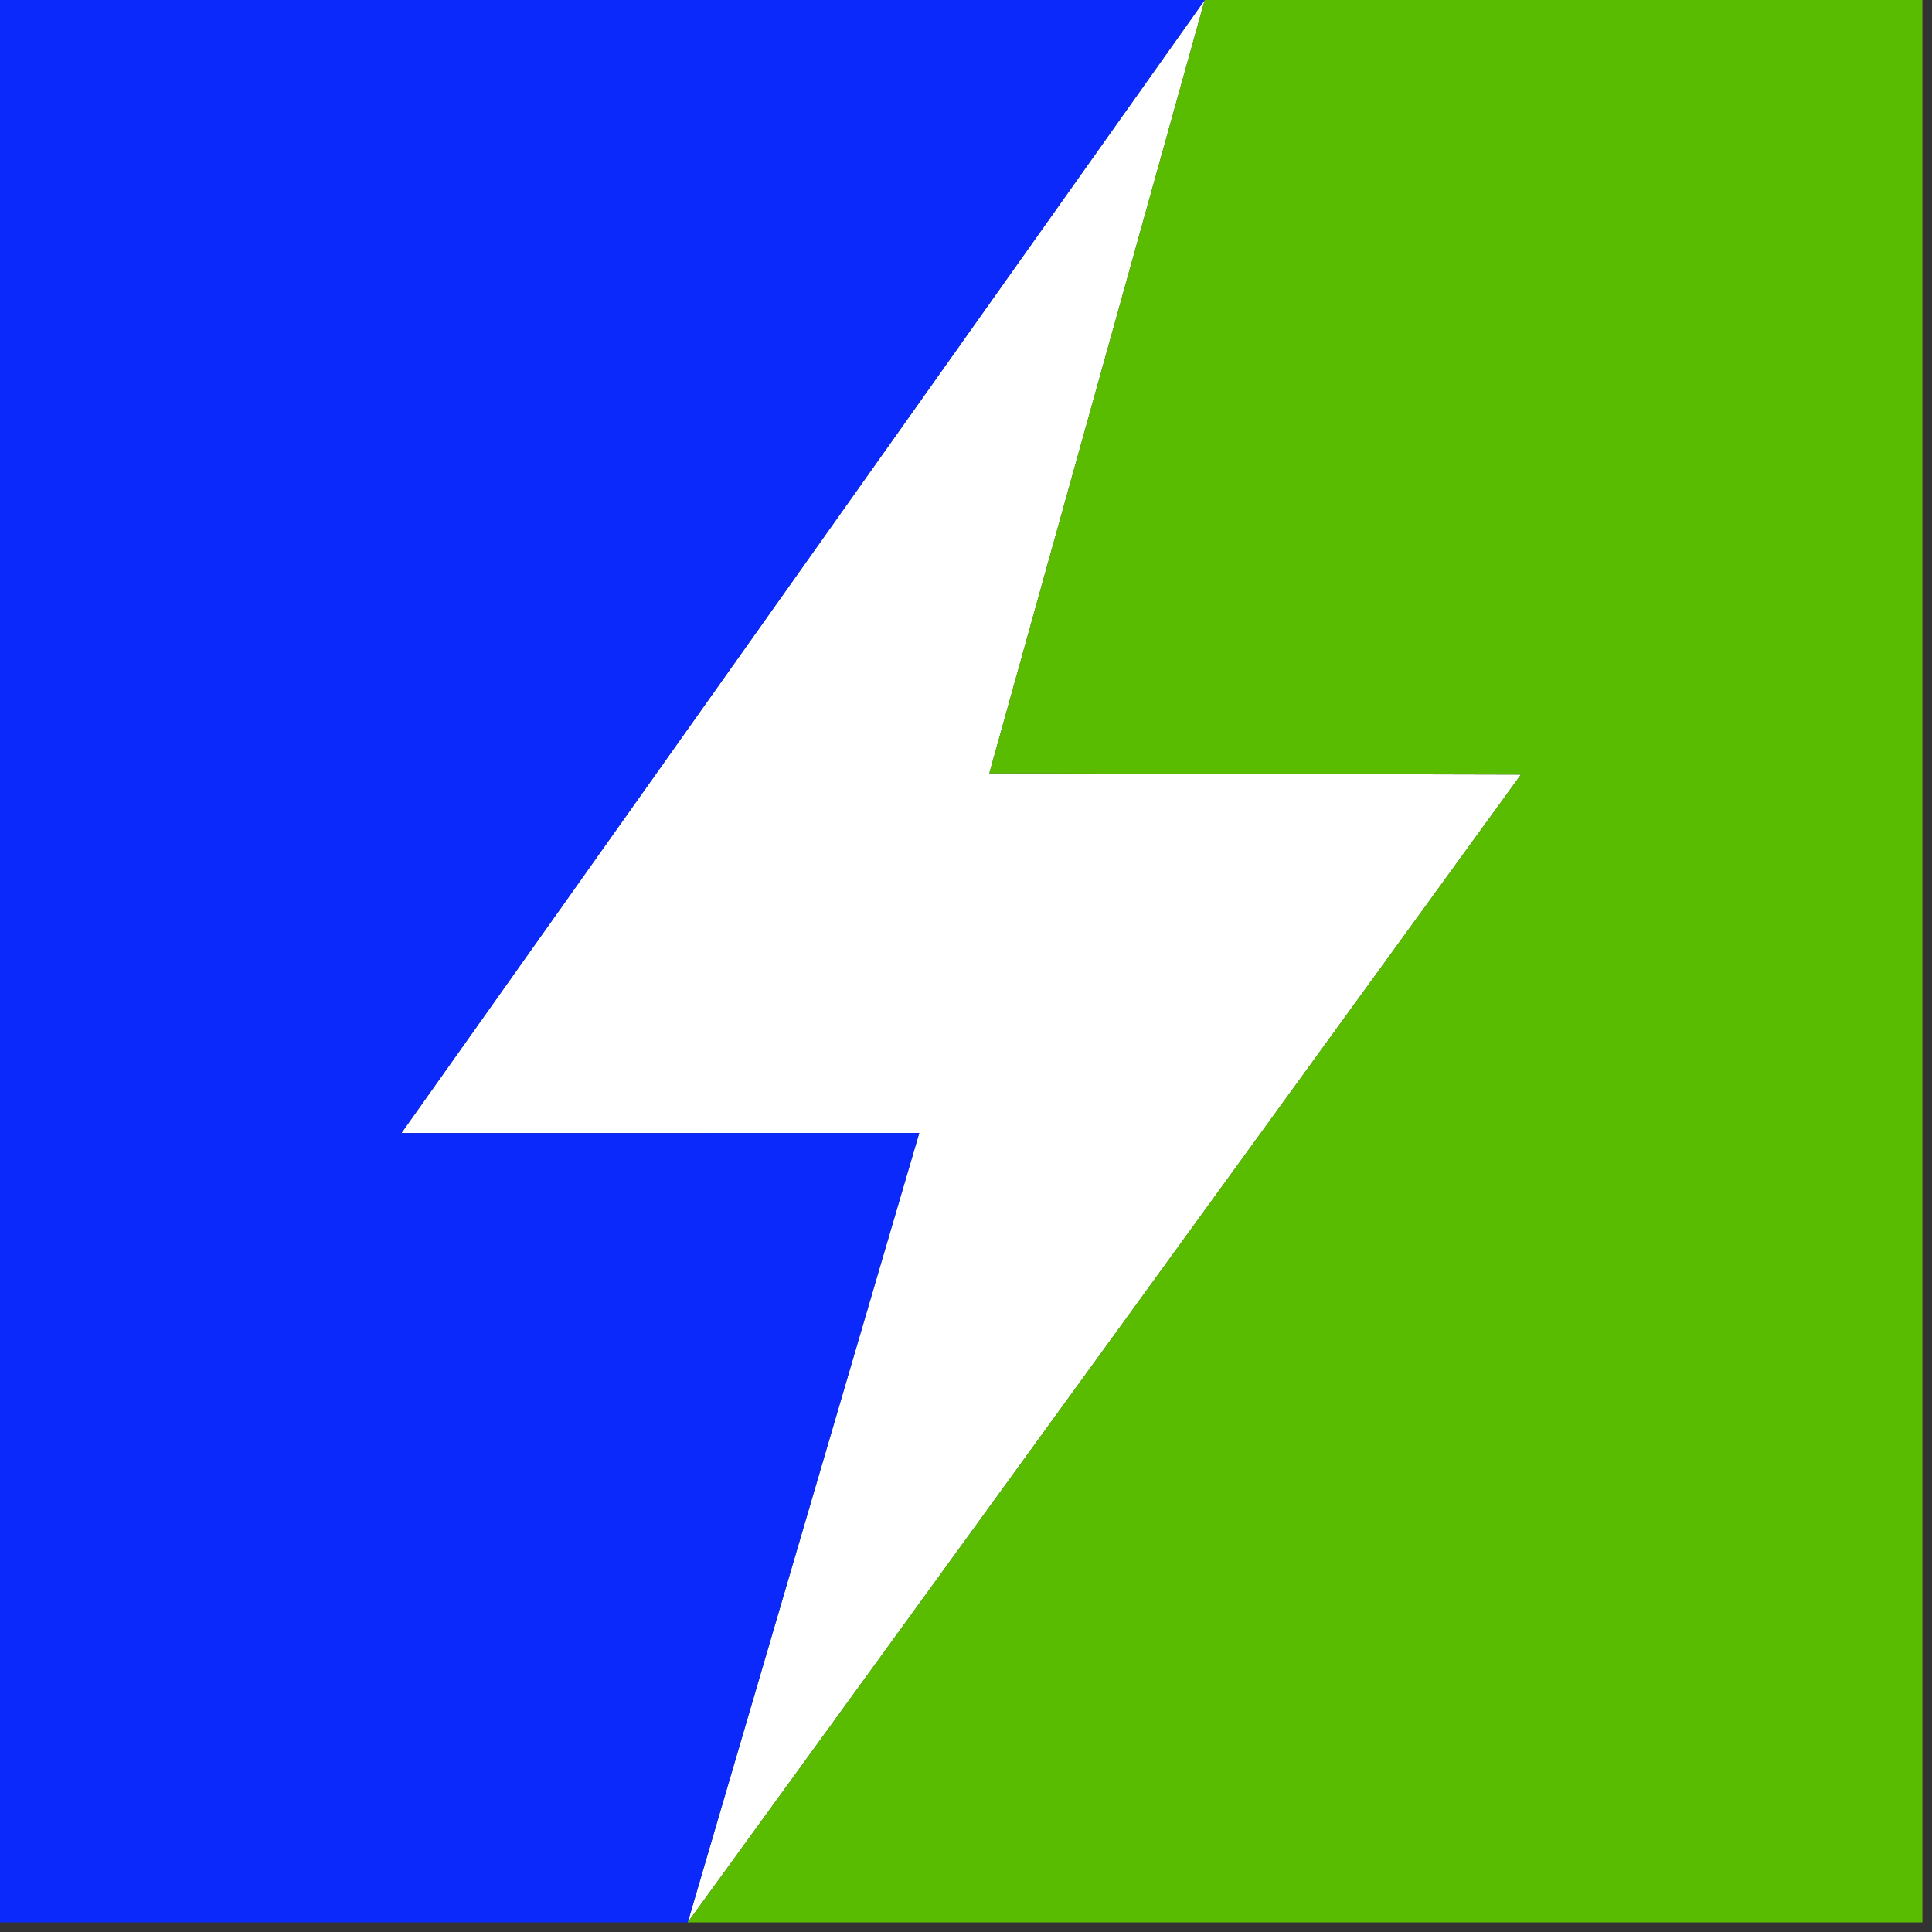 <?xml version="1.0" encoding="UTF-8" standalone="no"?><!DOCTYPE svg PUBLIC "-//W3C//DTD SVG 1.1//EN" "http://www.w3.org/Graphics/SVG/1.1/DTD/svg11.dtd"><svg width="100%" height="100%" viewBox="0 0 134 134" version="1.1" xmlns="http://www.w3.org/2000/svg" xmlns:xlink="http://www.w3.org/1999/xlink" xml:space="preserve" xmlns:serif="http://www.serif.com/" style="fill-rule:evenodd;clip-rule:evenodd;stroke-linejoin:round;stroke-miterlimit:2;"><rect x="0" y="0" width="134" height="134" fill="#333333" stroke="none"/><g id="Icon"><path d="M83.559,0l-55.717,78.586l35.916,-0.005l-16.057,54.752l57.79,-79.609l-36.872,-0.091l14.94,-53.633Z" style="fill:#fff;"/><path d="M0,0l83.559,0l-55.717,78.586l35.916,-0.005l-16.057,54.752l-47.701,0l-0,-133.333Z" style="fill:#0b29fb;"/><path d="M83.559,0l-14.94,53.633l36.872,0.091l-57.79,79.609l85.632,0l0,-133.333l-49.774,0Z" style="fill:#5abc00;"/></g></svg>